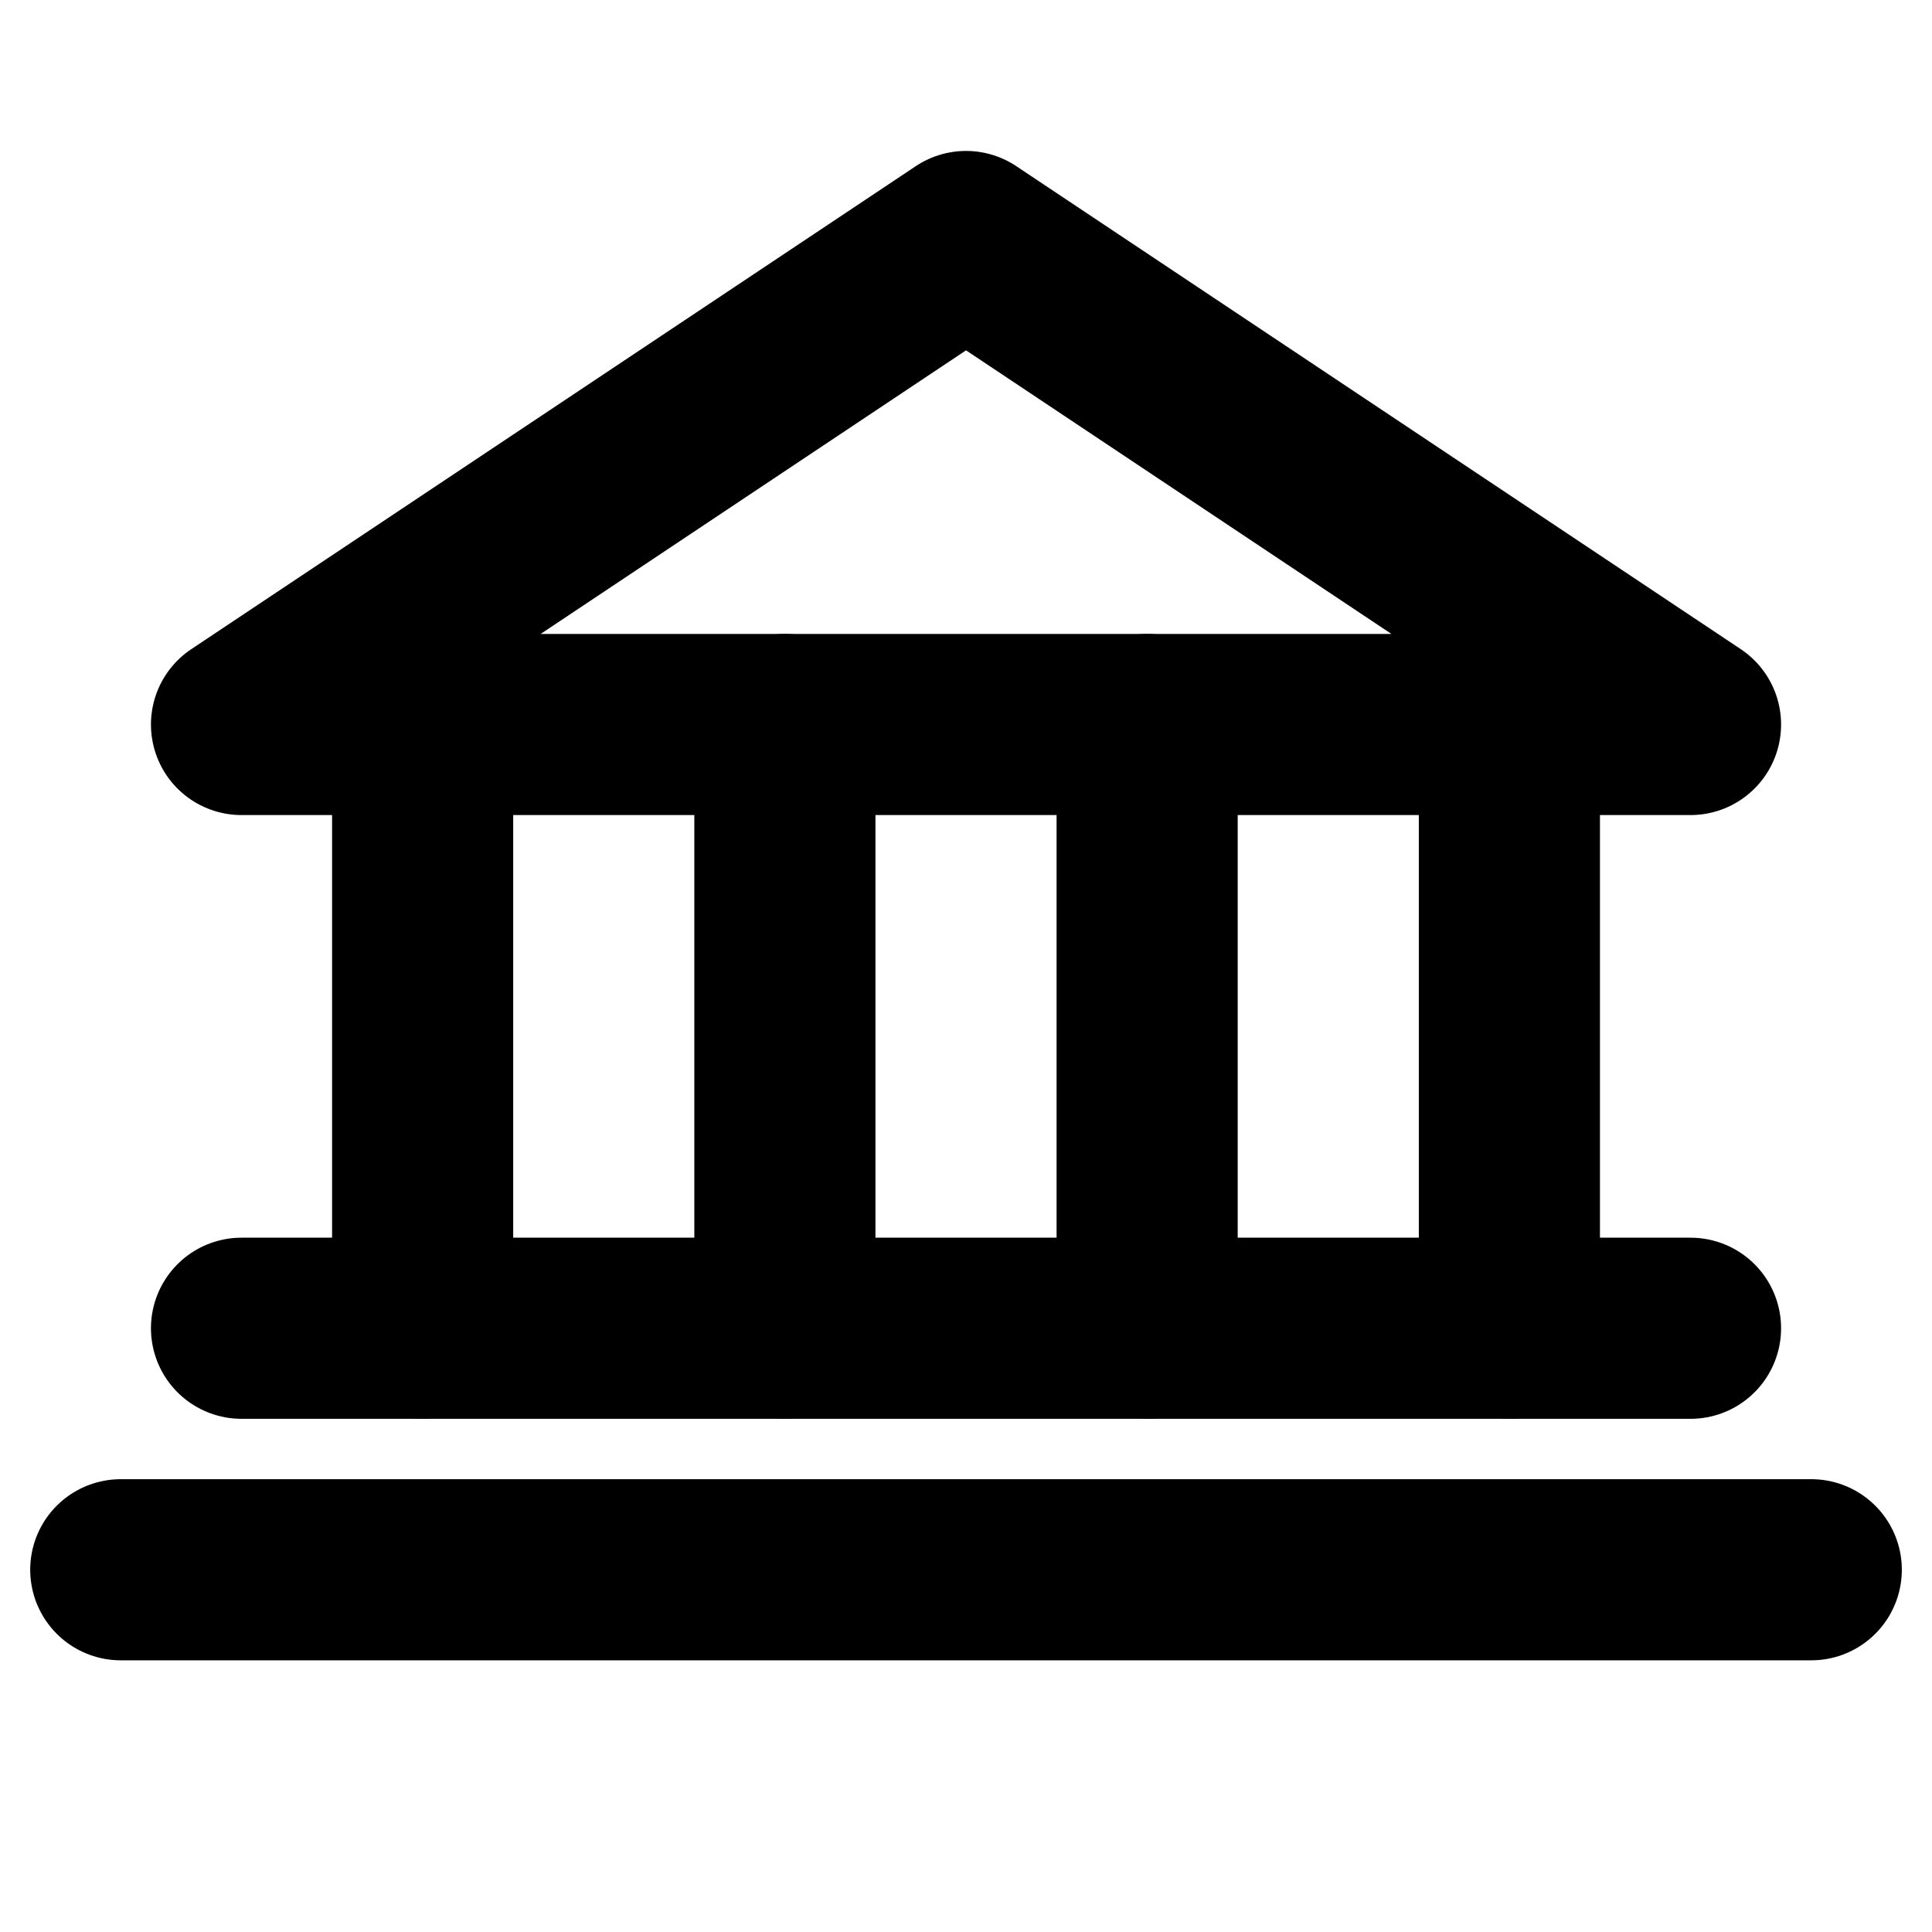 <svg id="Layer_1" data-name="Layer 1" xmlns="http://www.w3.org/2000/svg" viewBox="0 0 256 256">
  <rect width="256" height="256" fill="none"/>
  <polygon points="32.002 96 224.002 96 128.002 32 32.002 96" fill="none" stroke="#000" stroke-linecap="round" stroke-linejoin="round" stroke-width="24"/>
  <line x1="56.002" y1="96" x2="56.002" y2="176" fill="none" stroke="#000" stroke-linecap="round" stroke-linejoin="round" stroke-width="24"/>
  <line x1="104.002" y1="96" x2="104.002" y2="176" fill="none" stroke="#000" stroke-linecap="round" stroke-linejoin="round" stroke-width="24"/>
  <line x1="152.002" y1="96" x2="152.002" y2="176" fill="none" stroke="#000" stroke-linecap="round" stroke-linejoin="round" stroke-width="24"/>
  <line x1="200.002" y1="96" x2="200.002" y2="176" fill="none" stroke="#000" stroke-linecap="round" stroke-linejoin="round" stroke-width="24"/>
  <line x1="32.002" y1="176" x2="224.002" y2="176" fill="none" stroke="#000" stroke-linecap="round" stroke-linejoin="round" stroke-width="24"/>
  <line x1="16.002" y1="208" x2="240.002" y2="208" fill="none" stroke="#000" stroke-linecap="round" stroke-linejoin="round" stroke-width="24"/>
</svg>

